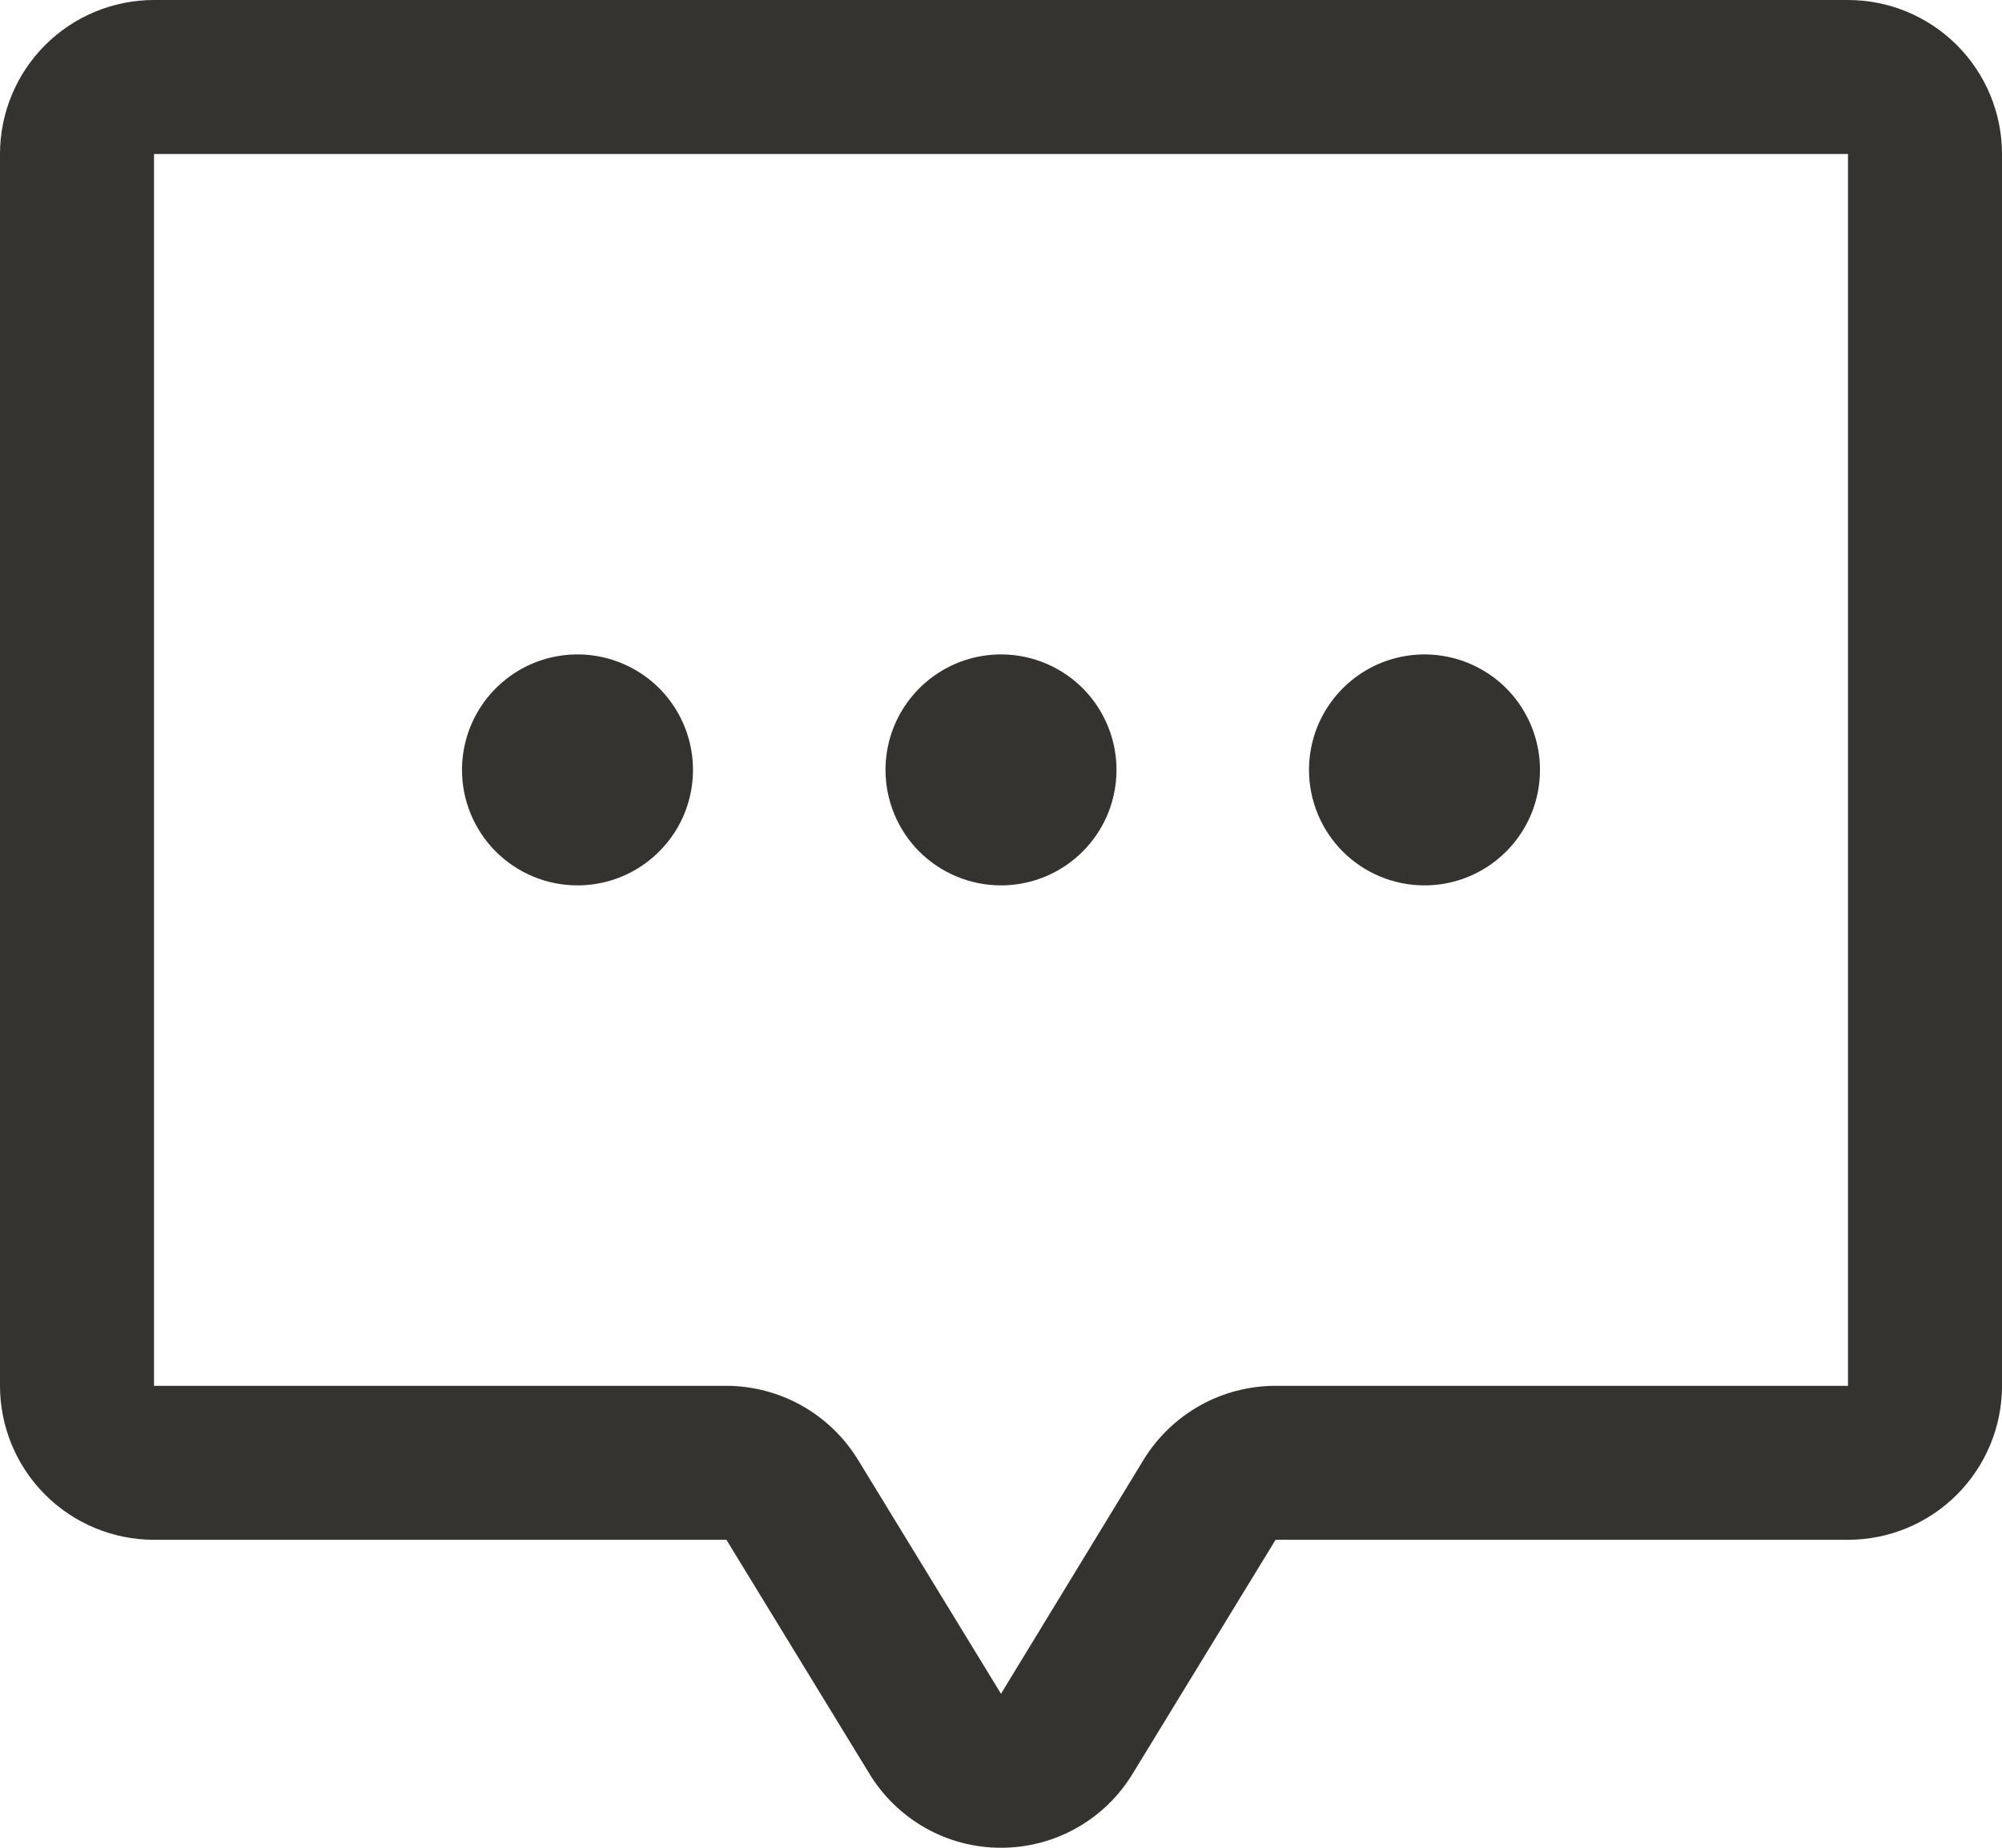 <svg width="26" height="24" viewBox="0 0 26 24" fill="none" xmlns="http://www.w3.org/2000/svg">
<path d="M11.5 10C11.5 9.703 11.588 9.413 11.753 9.167C11.918 8.92 12.152 8.728 12.426 8.614C12.7 8.501 13.002 8.471 13.293 8.529C13.584 8.587 13.851 8.73 14.061 8.939C14.27 9.149 14.413 9.416 14.471 9.707C14.529 9.998 14.499 10.3 14.386 10.574C14.272 10.848 14.08 11.082 13.833 11.247C13.587 11.412 13.297 11.5 13 11.5C12.602 11.5 12.221 11.342 11.939 11.061C11.658 10.779 11.5 10.398 11.5 10ZM18.5 11.5C18.797 11.5 19.087 11.412 19.333 11.247C19.58 11.082 19.772 10.848 19.886 10.574C19.999 10.3 20.029 9.998 19.971 9.707C19.913 9.416 19.77 9.149 19.561 8.939C19.351 8.73 19.084 8.587 18.793 8.529C18.502 8.471 18.2 8.501 17.926 8.614C17.652 8.728 17.418 8.92 17.253 9.167C17.088 9.413 17 9.703 17 10C17 10.398 17.158 10.779 17.439 11.061C17.721 11.342 18.102 11.5 18.5 11.5ZM26 2V18C26 18.53 25.789 19.039 25.414 19.414C25.039 19.789 24.53 20 24 20H16.566L14.711 23.036C14.533 23.331 14.281 23.575 13.98 23.744C13.68 23.913 13.341 24.001 12.996 24C12.651 24 12.312 23.91 12.013 23.74C11.713 23.569 11.462 23.324 11.285 23.029L9.434 20H2C1.47 20 0.961 19.789 0.586 19.414C0.211 19.039 0 18.53 0 18V2C0 1.47 0.211 0.961 0.586 0.586C0.961 0.211 1.47 0 2 0H24C24.53 0 25.039 0.211 25.414 0.586C25.789 0.961 26 1.47 26 2ZM24 2H2V18H9.434C9.778 18.001 10.116 18.09 10.416 18.259C10.716 18.429 10.967 18.672 11.146 18.966L13 22L14.852 18.96C15.032 18.667 15.284 18.424 15.584 18.256C15.884 18.088 16.222 18 16.566 18H24V2ZM7.5 11.5C7.797 11.5 8.087 11.412 8.333 11.247C8.58 11.082 8.772 10.848 8.886 10.574C8.999 10.3 9.029 9.998 8.971 9.707C8.913 9.416 8.77 9.149 8.561 8.939C8.351 8.73 8.084 8.587 7.793 8.529C7.502 8.471 7.2 8.501 6.926 8.614C6.652 8.728 6.418 8.92 6.253 9.167C6.088 9.413 6 9.703 6 10C6 10.398 6.158 10.779 6.439 11.061C6.721 11.342 7.102 11.5 7.5 11.5Z" fill="#343330"/>
</svg>
